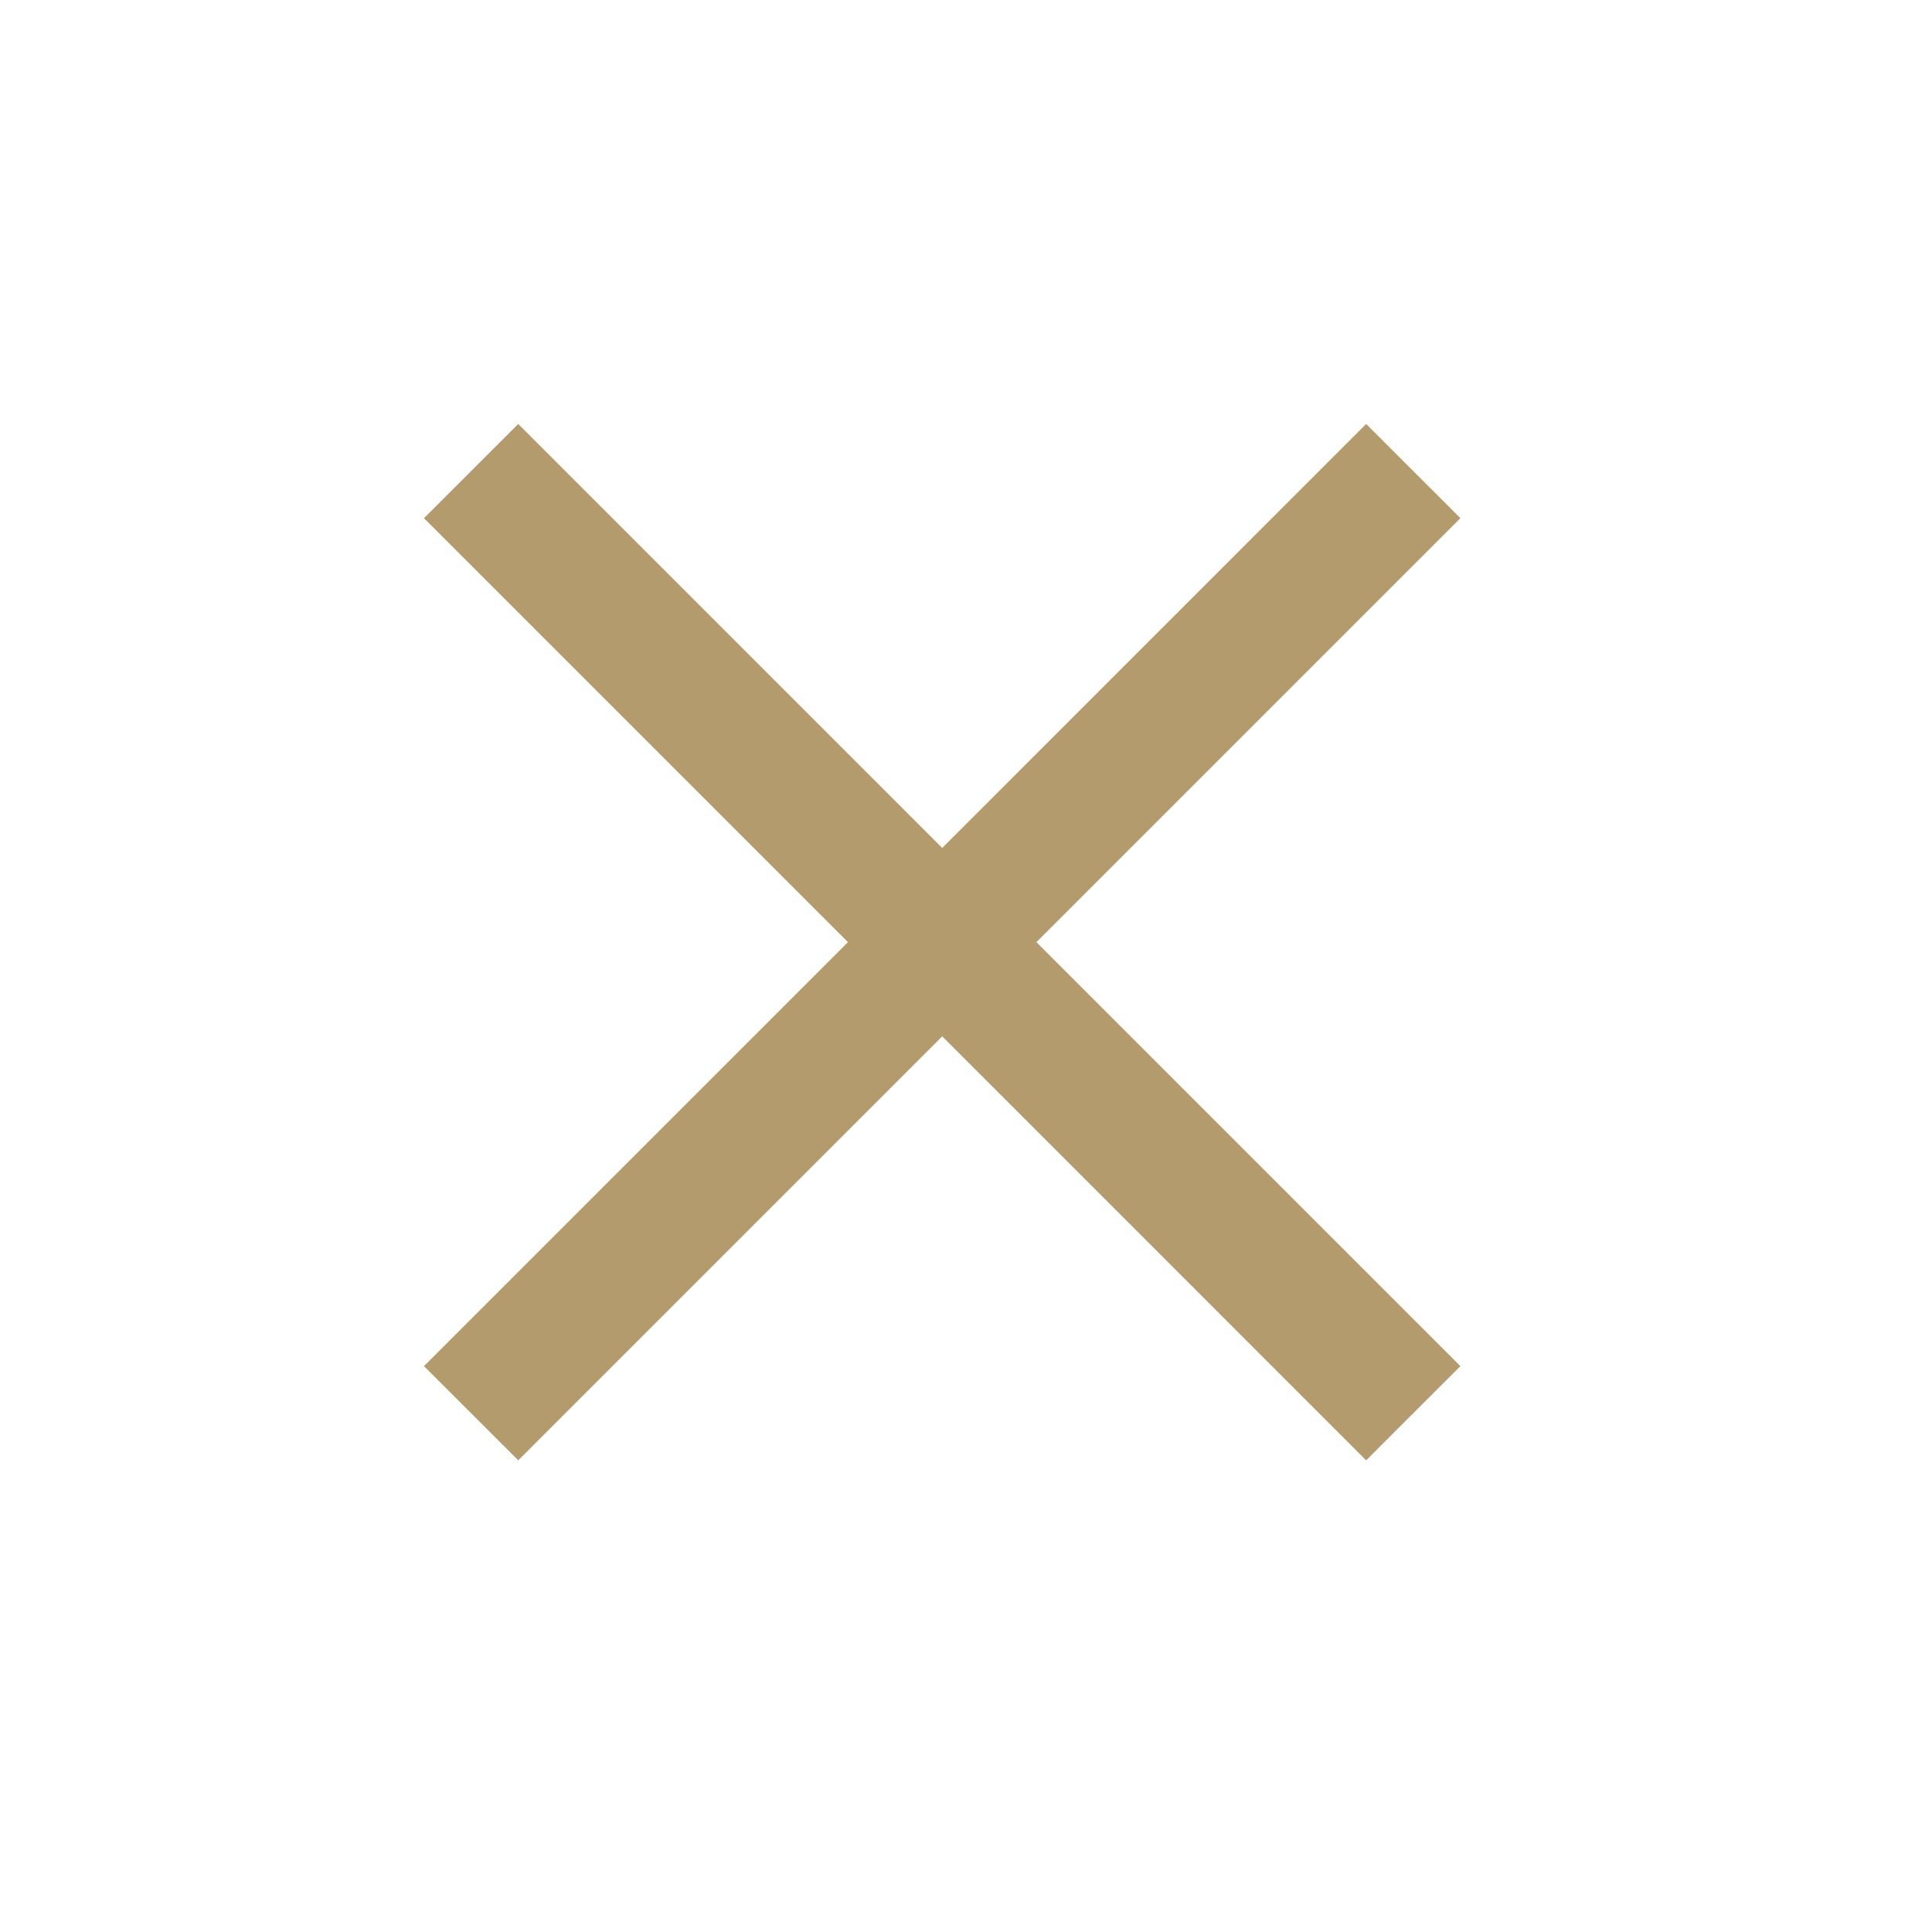 <svg width="29" height="29" viewBox="0 0 29 29" fill="none" xmlns="http://www.w3.org/2000/svg">
<path fill-rule="evenodd" clip-rule="evenodd" d="M15.557 14.142L21.921 7.778L20.506 6.364L14.143 12.728L7.779 6.364L6.364 7.778L12.728 14.142L6.364 20.506L7.779 21.92L14.143 15.556L20.506 21.92L21.921 20.506L15.557 14.142Z" fill="#B39B6D"/>
</svg>
